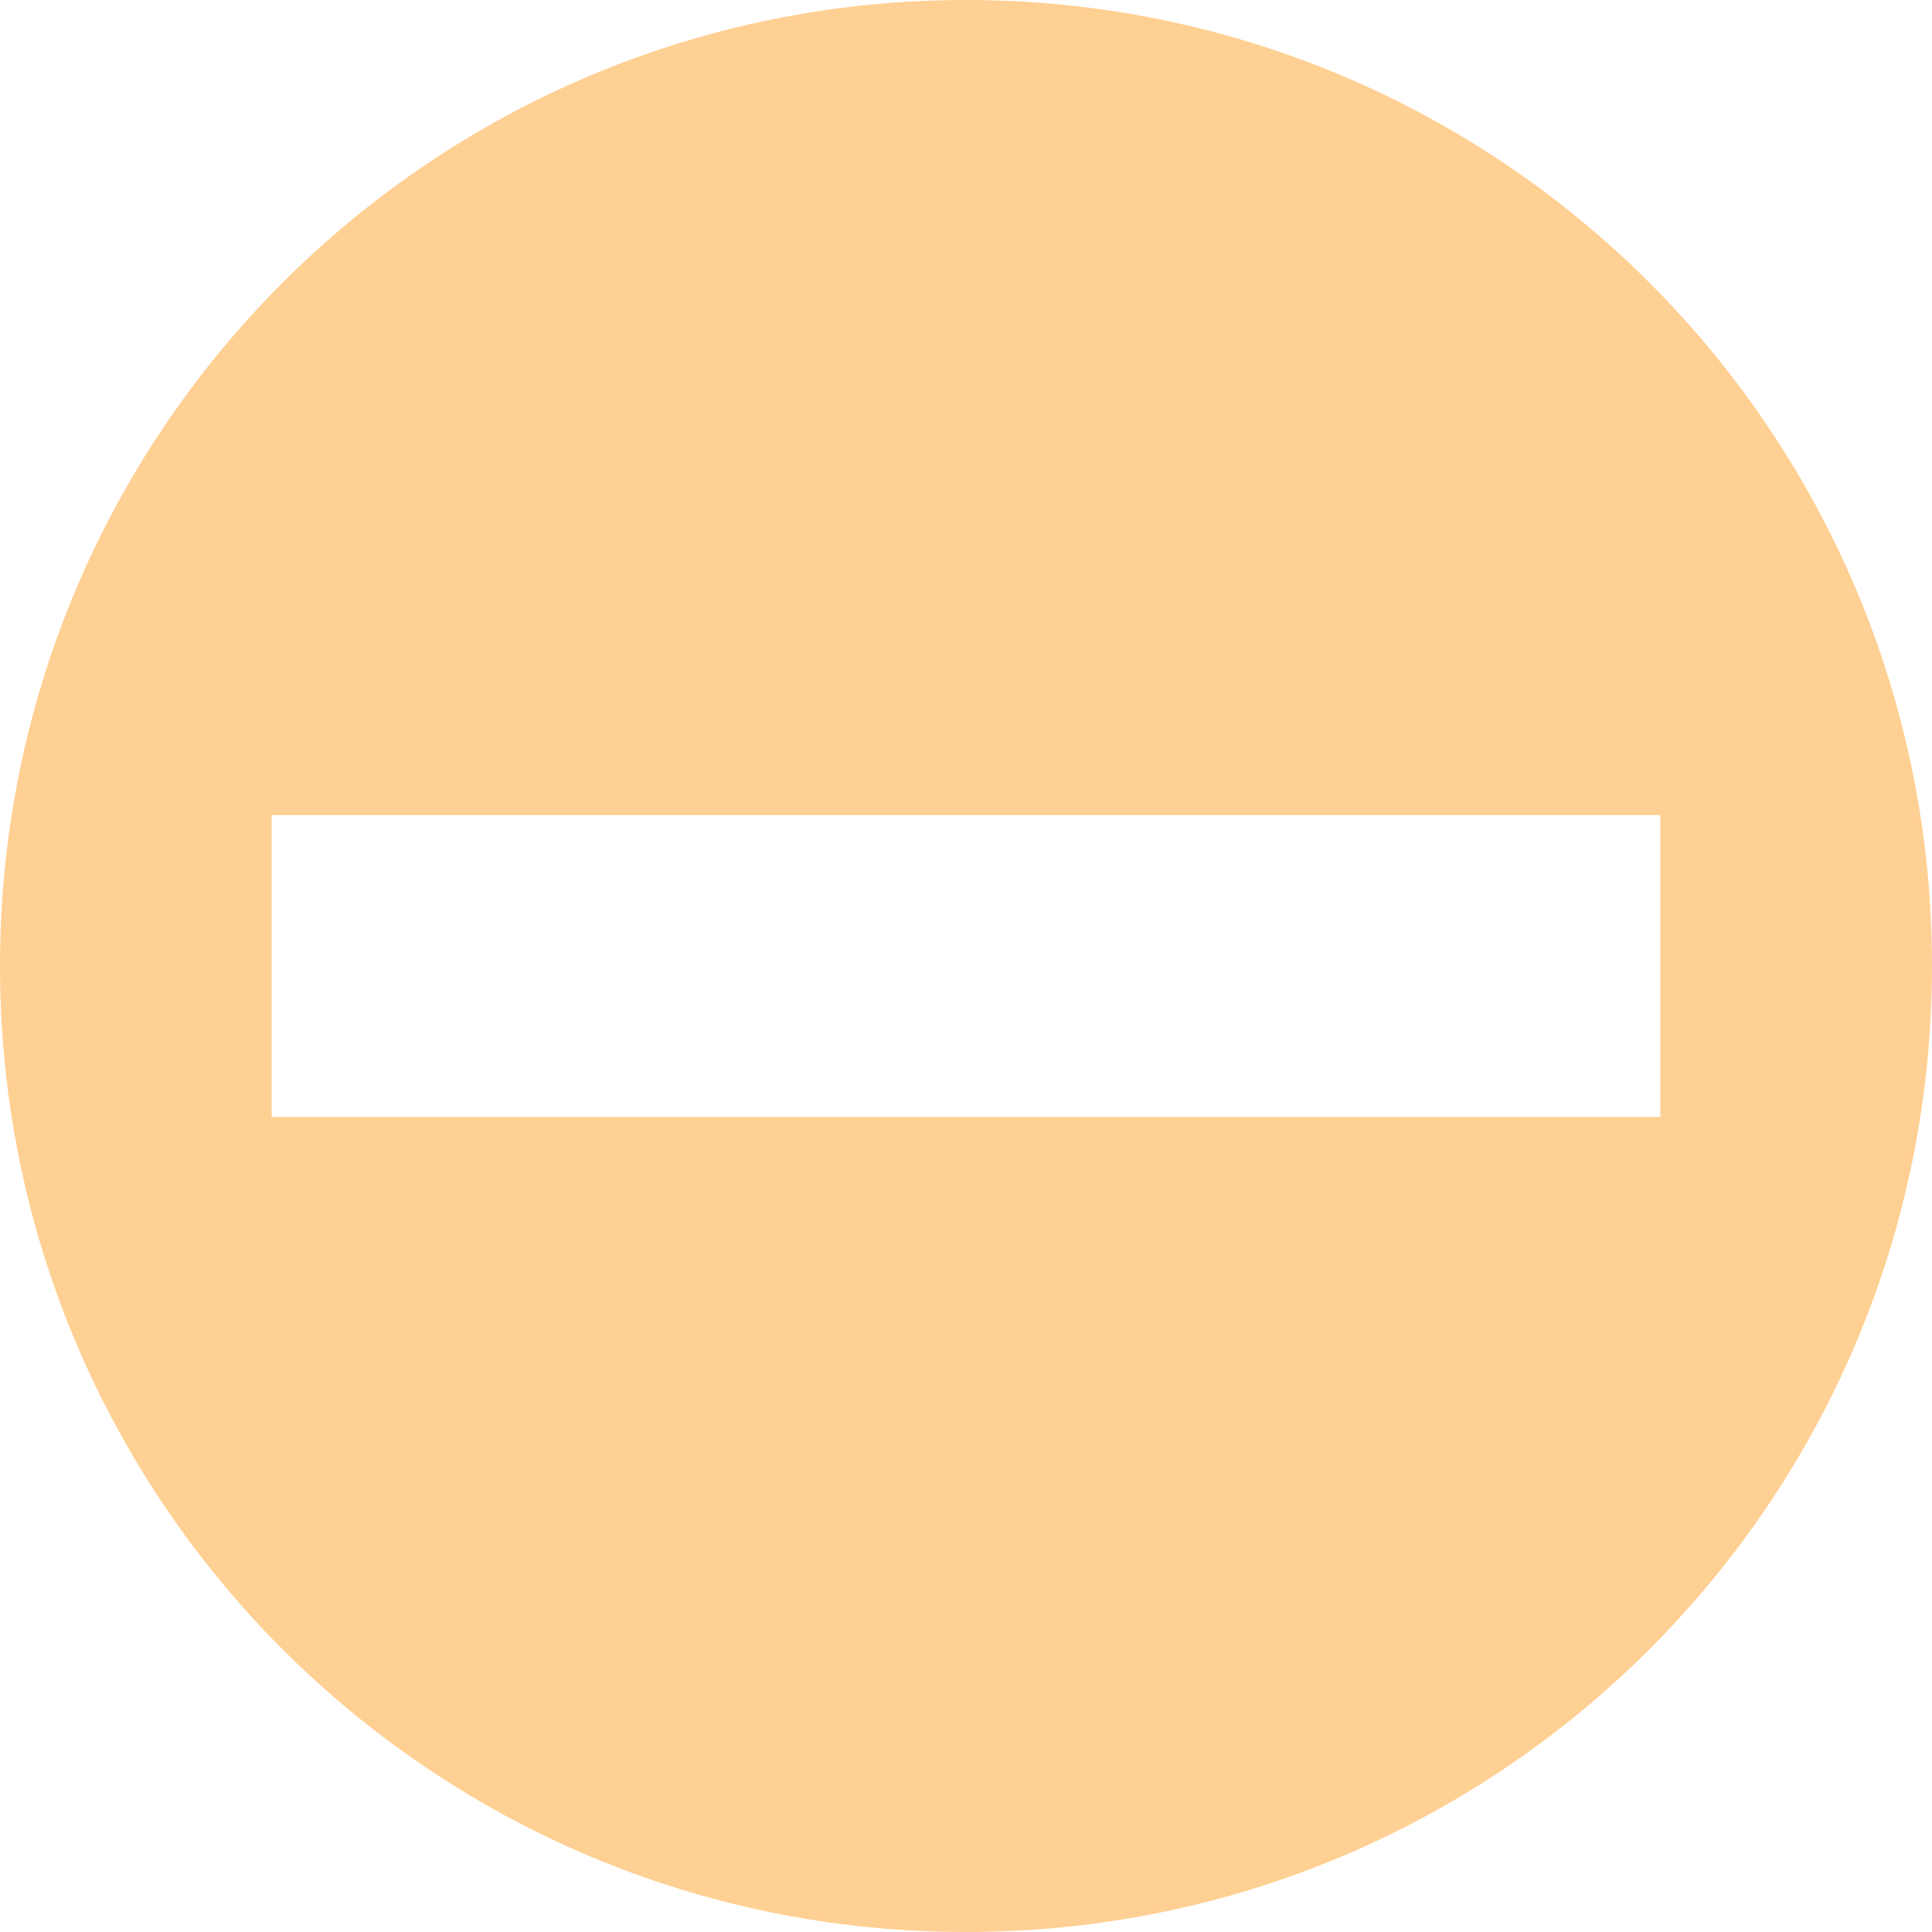 <svg xmlns="http://www.w3.org/2000/svg" viewBox="0 0 64 64">
  <path fill="#ffd093" fill-rule="evenodd" d="M32 64C14.3 64 0 49.7 0 32S14.3 0 32 0s32 14.3 32 32-14.3 32-32 32zM9 27v10h46V27H9z"/>
</svg>
